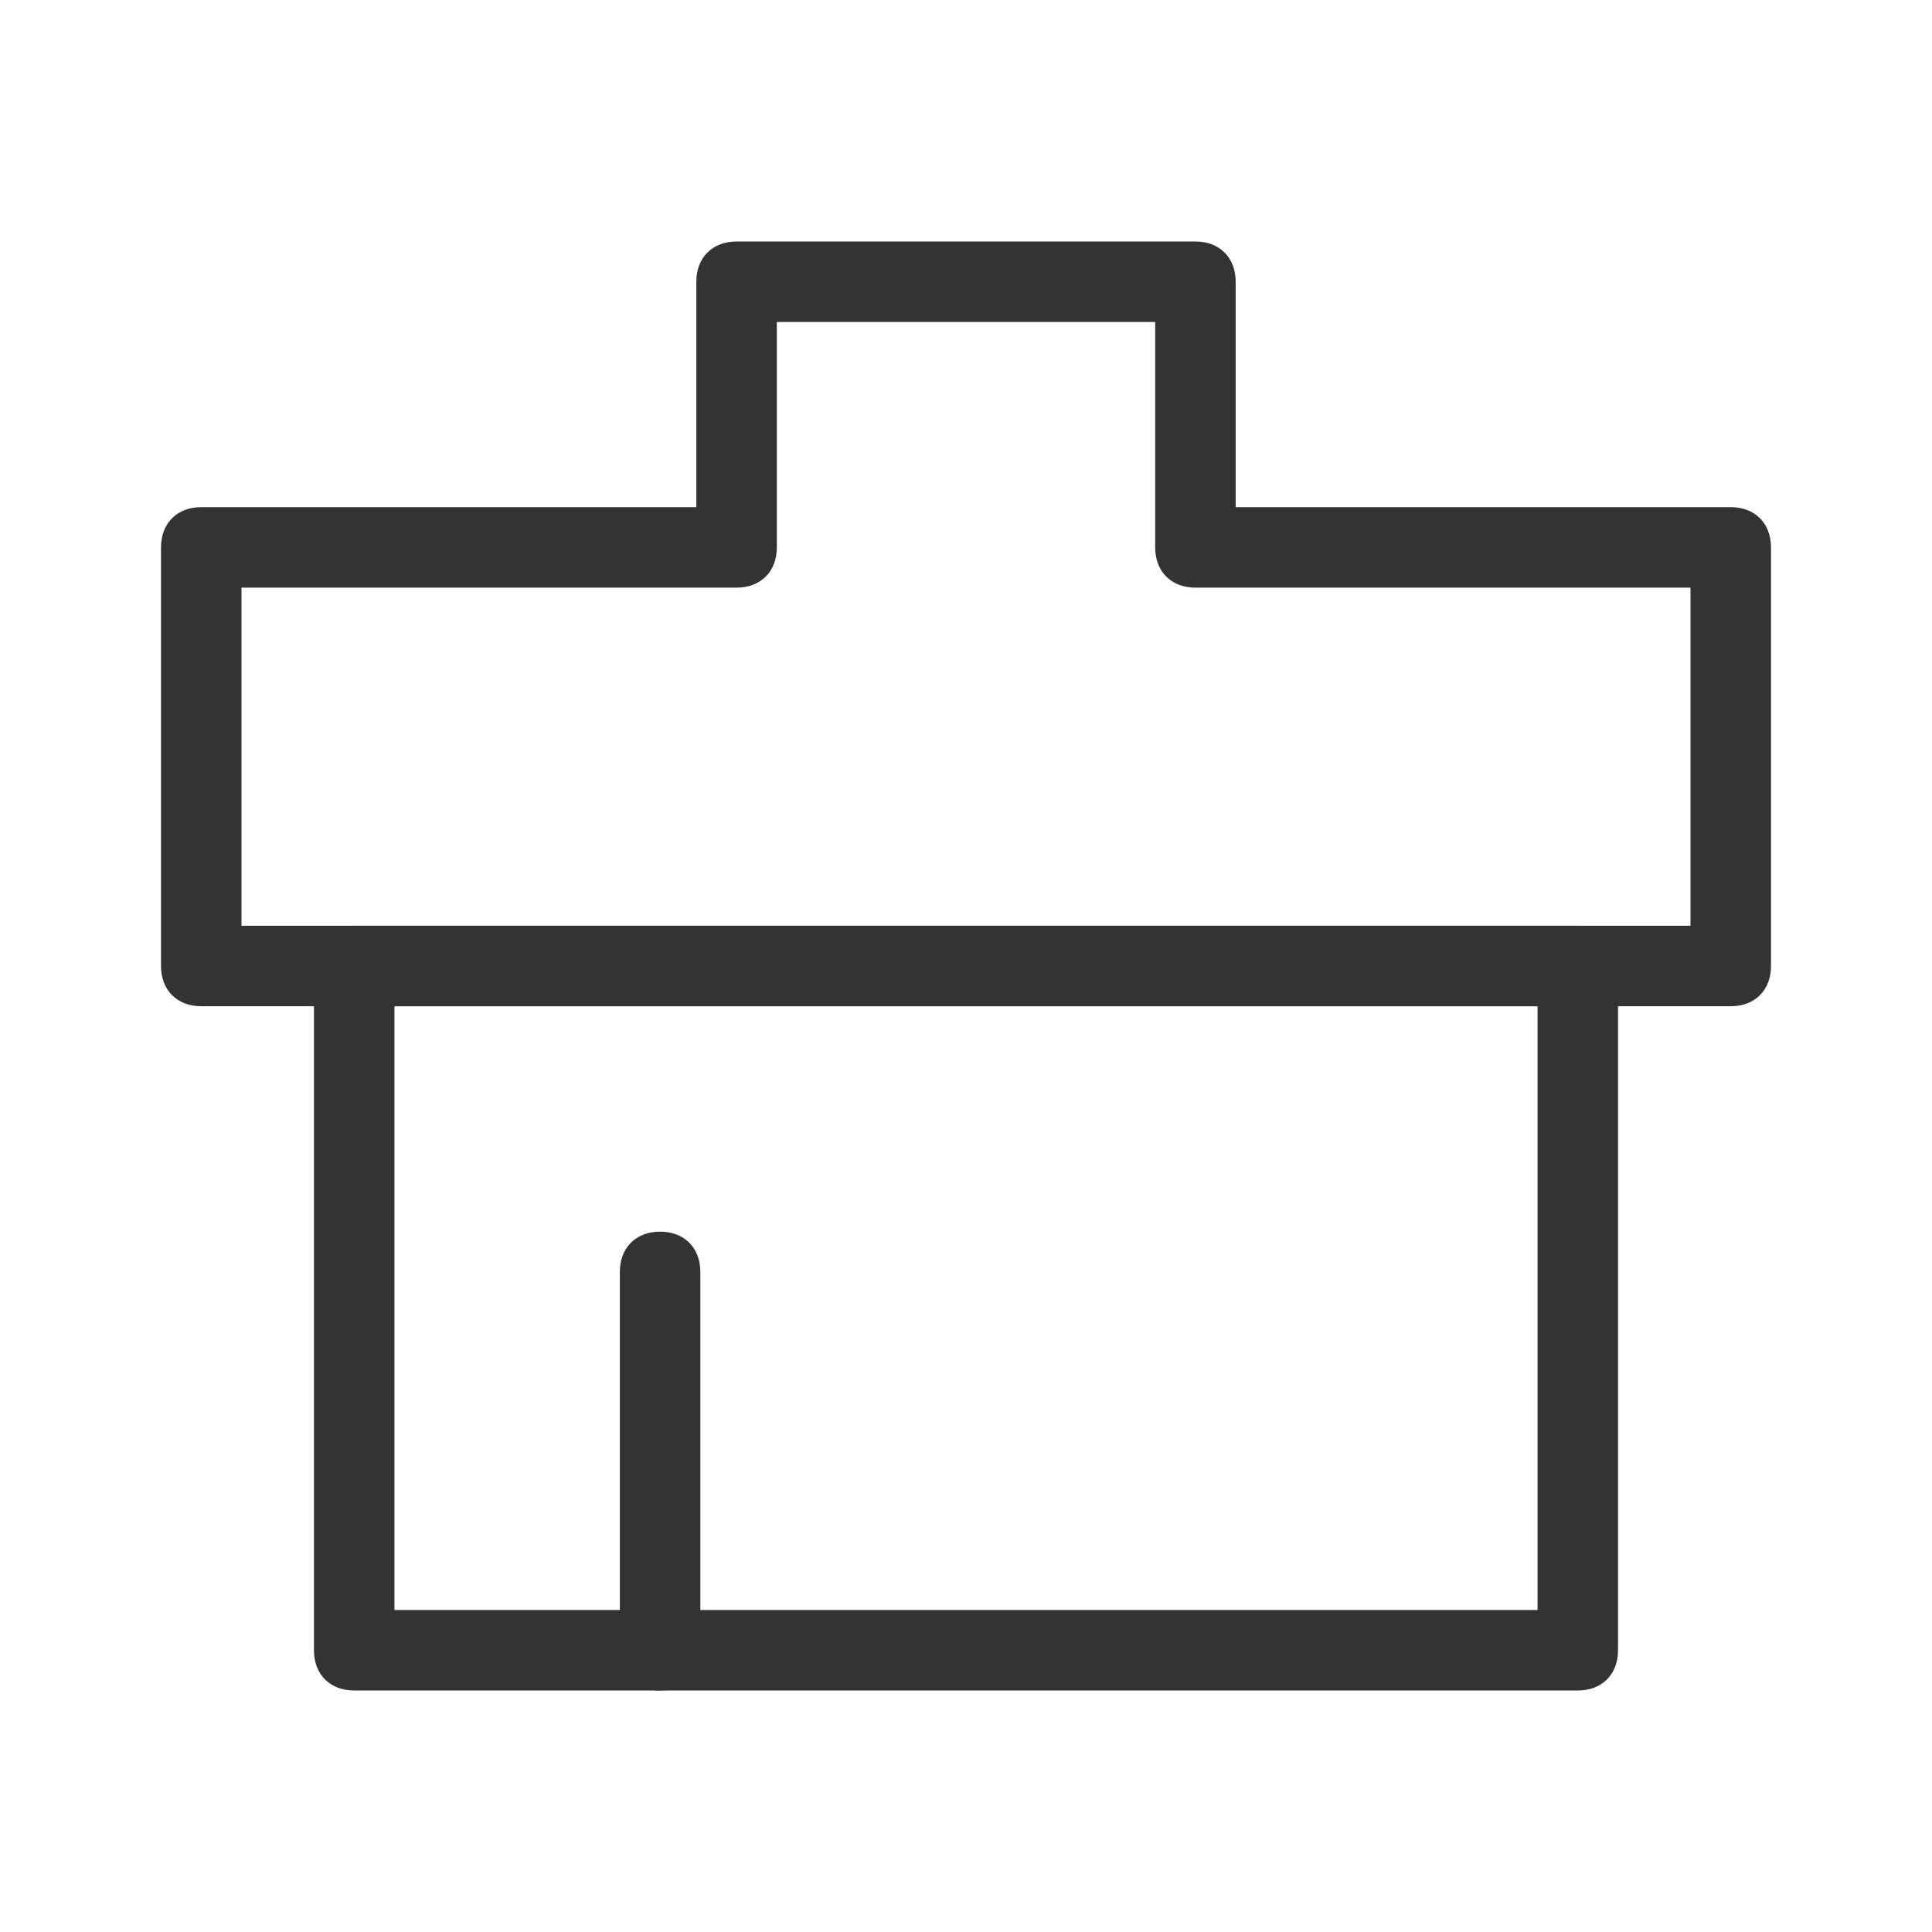<svg t="1694750866215" class="icon" viewBox="0 0 1024 1024" version="1.1"
  xmlns="http://www.w3.org/2000/svg" p-id="5701" width="200" height="200">
  <path
    d="M836.267 896H187.733c-12.8 0-21.333-8.533-21.333-21.333V512c0-12.8 8.533-21.333 21.333-21.333h648.533c12.8 0 21.333 8.533 21.333 21.333v362.667c0 12.8-8.533 21.333-21.333 21.333zM209.067 853.333h605.867V533.333H209.067v320z"
    fill="#333333" p-id="5702"></path>
  <path
    d="M917.333 533.333H106.667c-12.8 0-21.333-8.533-21.333-21.333V290.133c0-12.8 8.533-21.333 21.333-21.333h262.4V149.333c0-12.8 8.533-21.333 21.333-21.333h243.2c12.8 0 21.333 8.533 21.333 21.333v119.467H917.333c12.8 0 21.333 8.533 21.333 21.333V512c0 12.8-8.533 21.333-21.333 21.333zM128 490.667h768v-179.2H633.6c-12.8 0-21.333-8.533-21.333-21.333V170.667h-200.533v119.467c0 12.8-8.533 21.333-21.333 21.333H128V490.667zM349.867 896c-12.8 0-21.333-8.533-21.333-21.333v-200.533c0-12.8 8.533-21.333 21.333-21.333s21.333 8.533 21.333 21.333V874.667c0 12.8-8.533 21.333-21.333 21.333z"
    fill="#333333" p-id="5703"></path>
</svg>